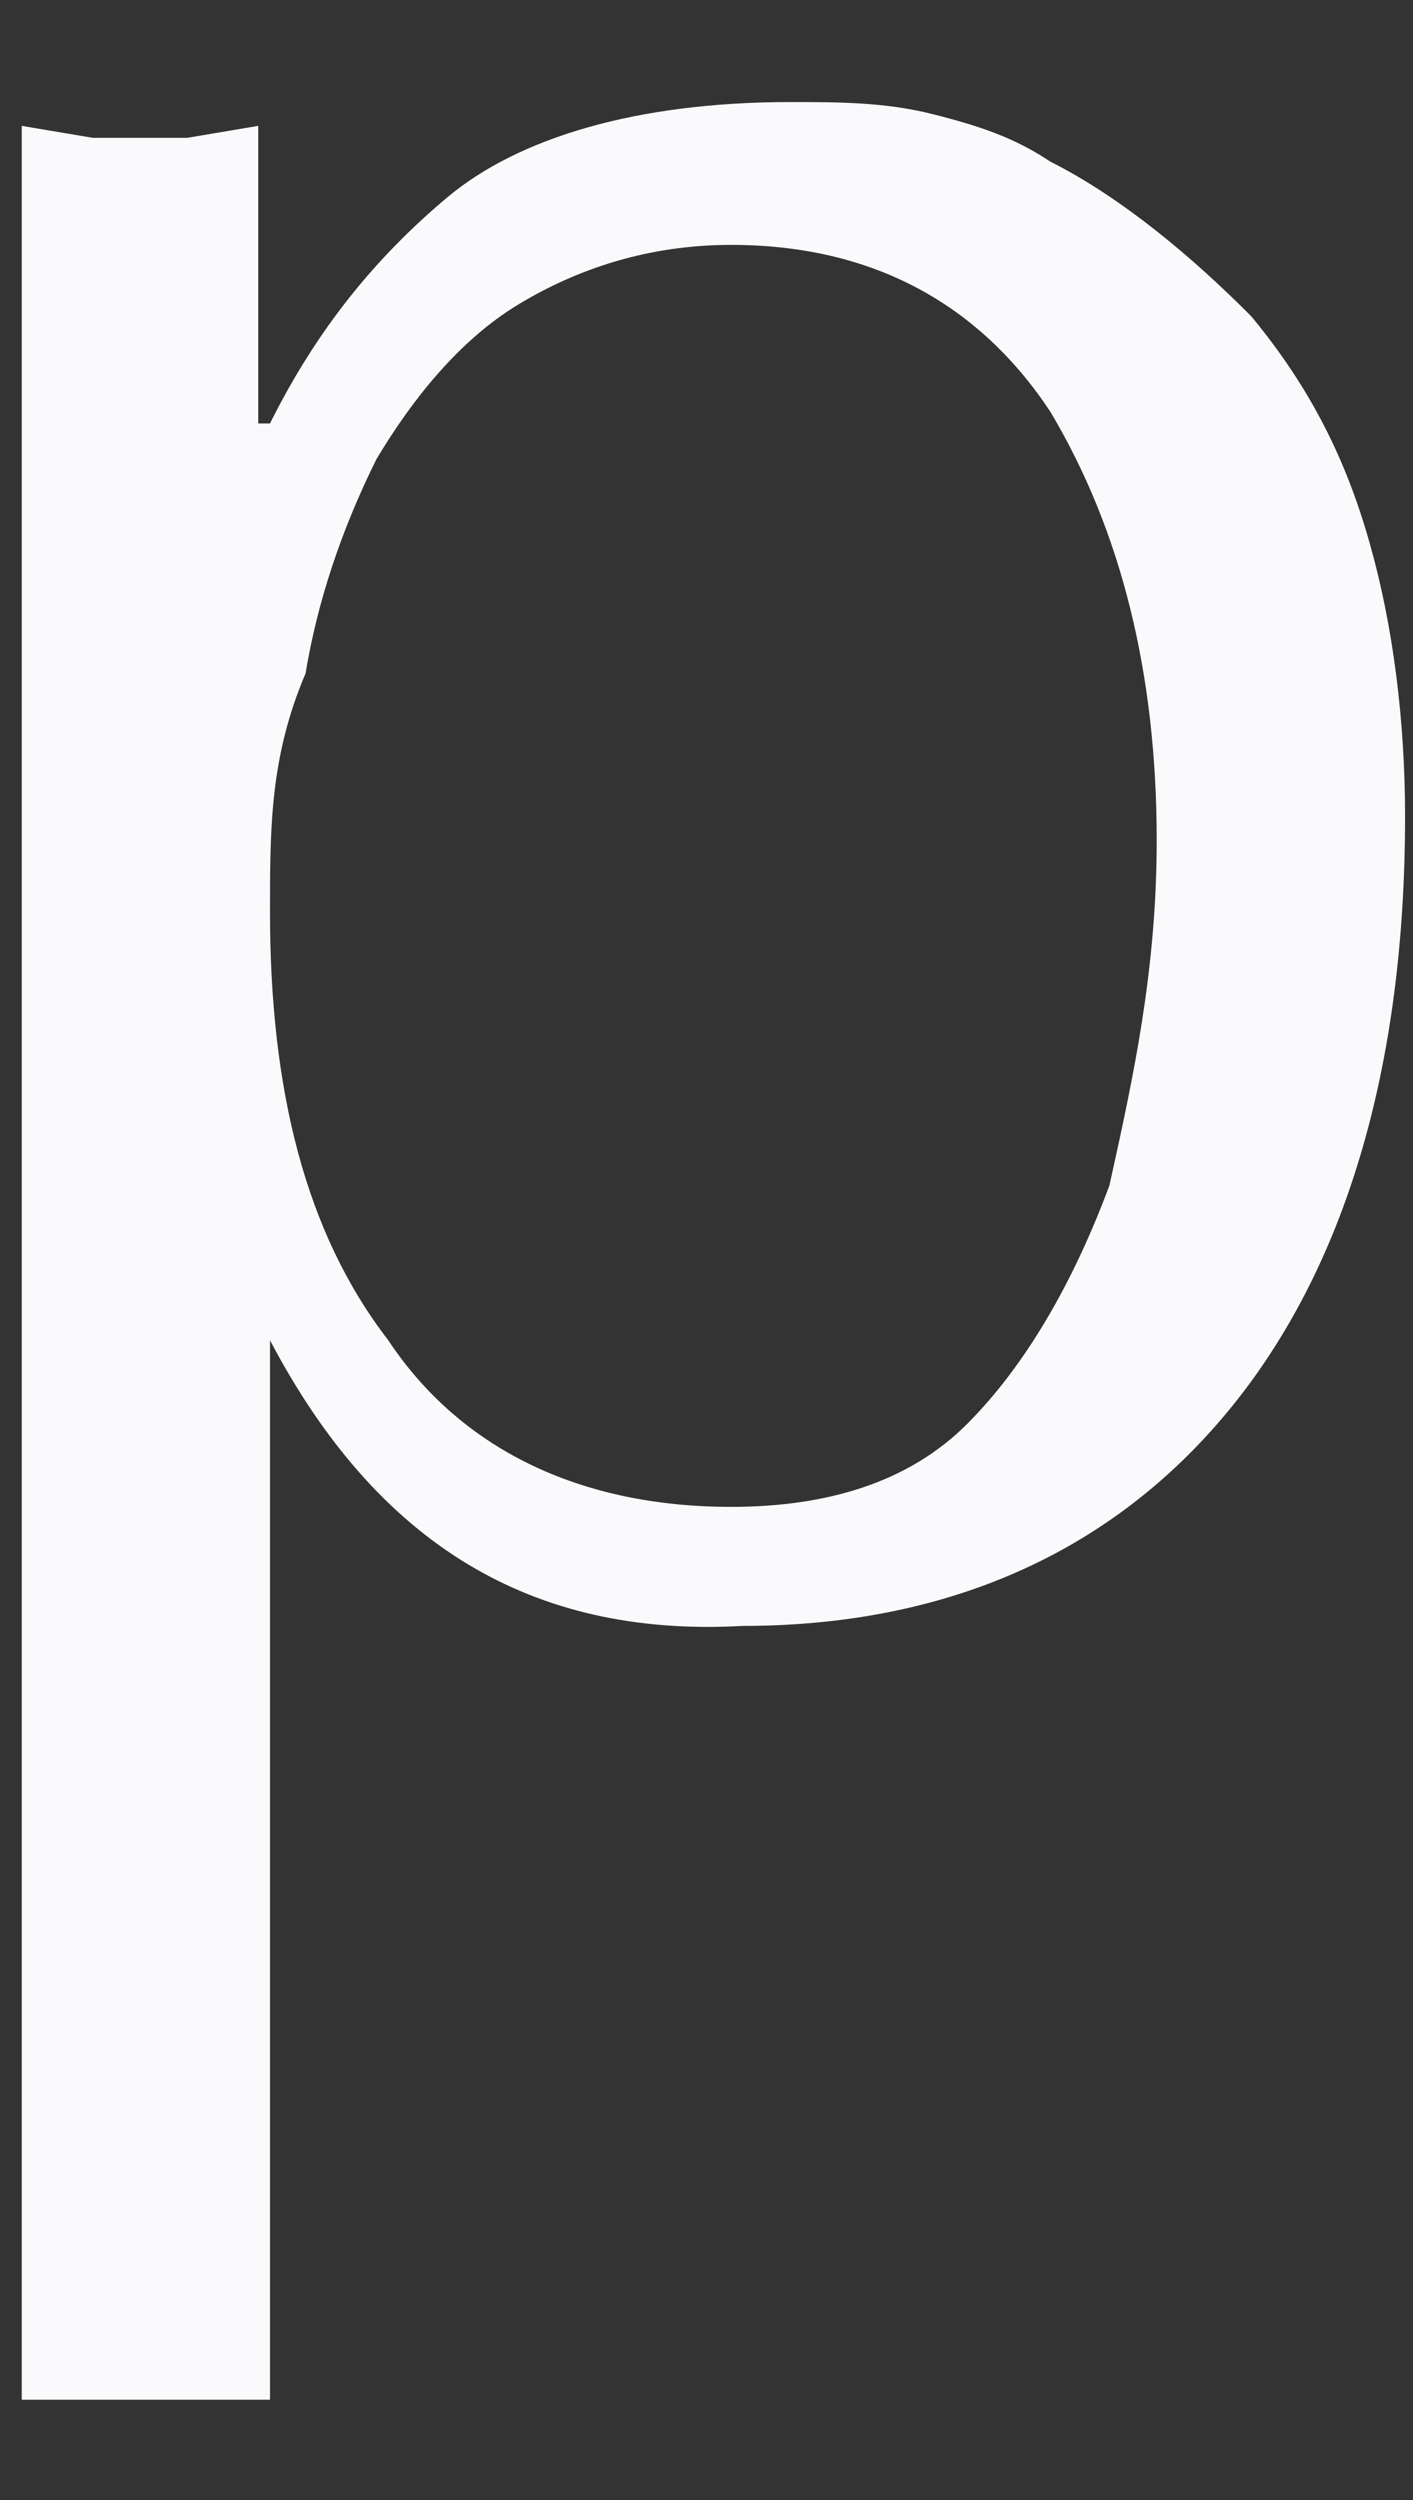 <svg width="13" height="23" viewBox="0 0 13 23" fill="none" xmlns="http://www.w3.org/2000/svg">
<rect x="0" y="0" width="13" height="23" fill="#333333" stroke="none"/>
<path d="M2.484 12.33V22.077H2.049C1.941 22.077 1.832 22.077 1.723 22.077H1.397H0.962H0.635H0.2V1.158L0.853 1.268H1.288H1.723L2.376 1.158V3.896H2.484C2.92 3.02 3.463 2.363 4.116 1.815C4.769 1.268 5.856 0.939 7.27 0.939C7.706 0.939 8.141 0.939 8.576 1.049C9.011 1.158 9.337 1.268 9.663 1.487C10.316 1.815 10.969 2.363 11.513 2.911C12.056 3.568 12.383 4.225 12.6 4.992C12.818 5.758 12.927 6.634 12.927 7.511C12.927 9.811 12.383 11.672 11.295 12.987C10.207 14.301 8.685 14.958 6.835 14.958C4.877 15.068 3.463 14.192 2.484 12.33ZM2.484 8.387C2.484 10.03 2.811 11.344 3.572 12.33C4.225 13.315 5.313 13.863 6.727 13.863C7.597 13.863 8.358 13.644 8.902 13.096C9.446 12.549 9.881 11.782 10.207 10.906C10.425 9.92 10.642 8.934 10.642 7.73C10.642 6.196 10.316 4.882 9.663 3.787C9.011 2.801 8.032 2.253 6.727 2.253C5.965 2.253 5.313 2.472 4.769 2.801C4.225 3.13 3.79 3.677 3.463 4.225C3.137 4.882 2.92 5.539 2.811 6.196C2.484 6.963 2.484 7.62 2.484 8.387Z" fill="#FAFAFC"/>
</svg>
